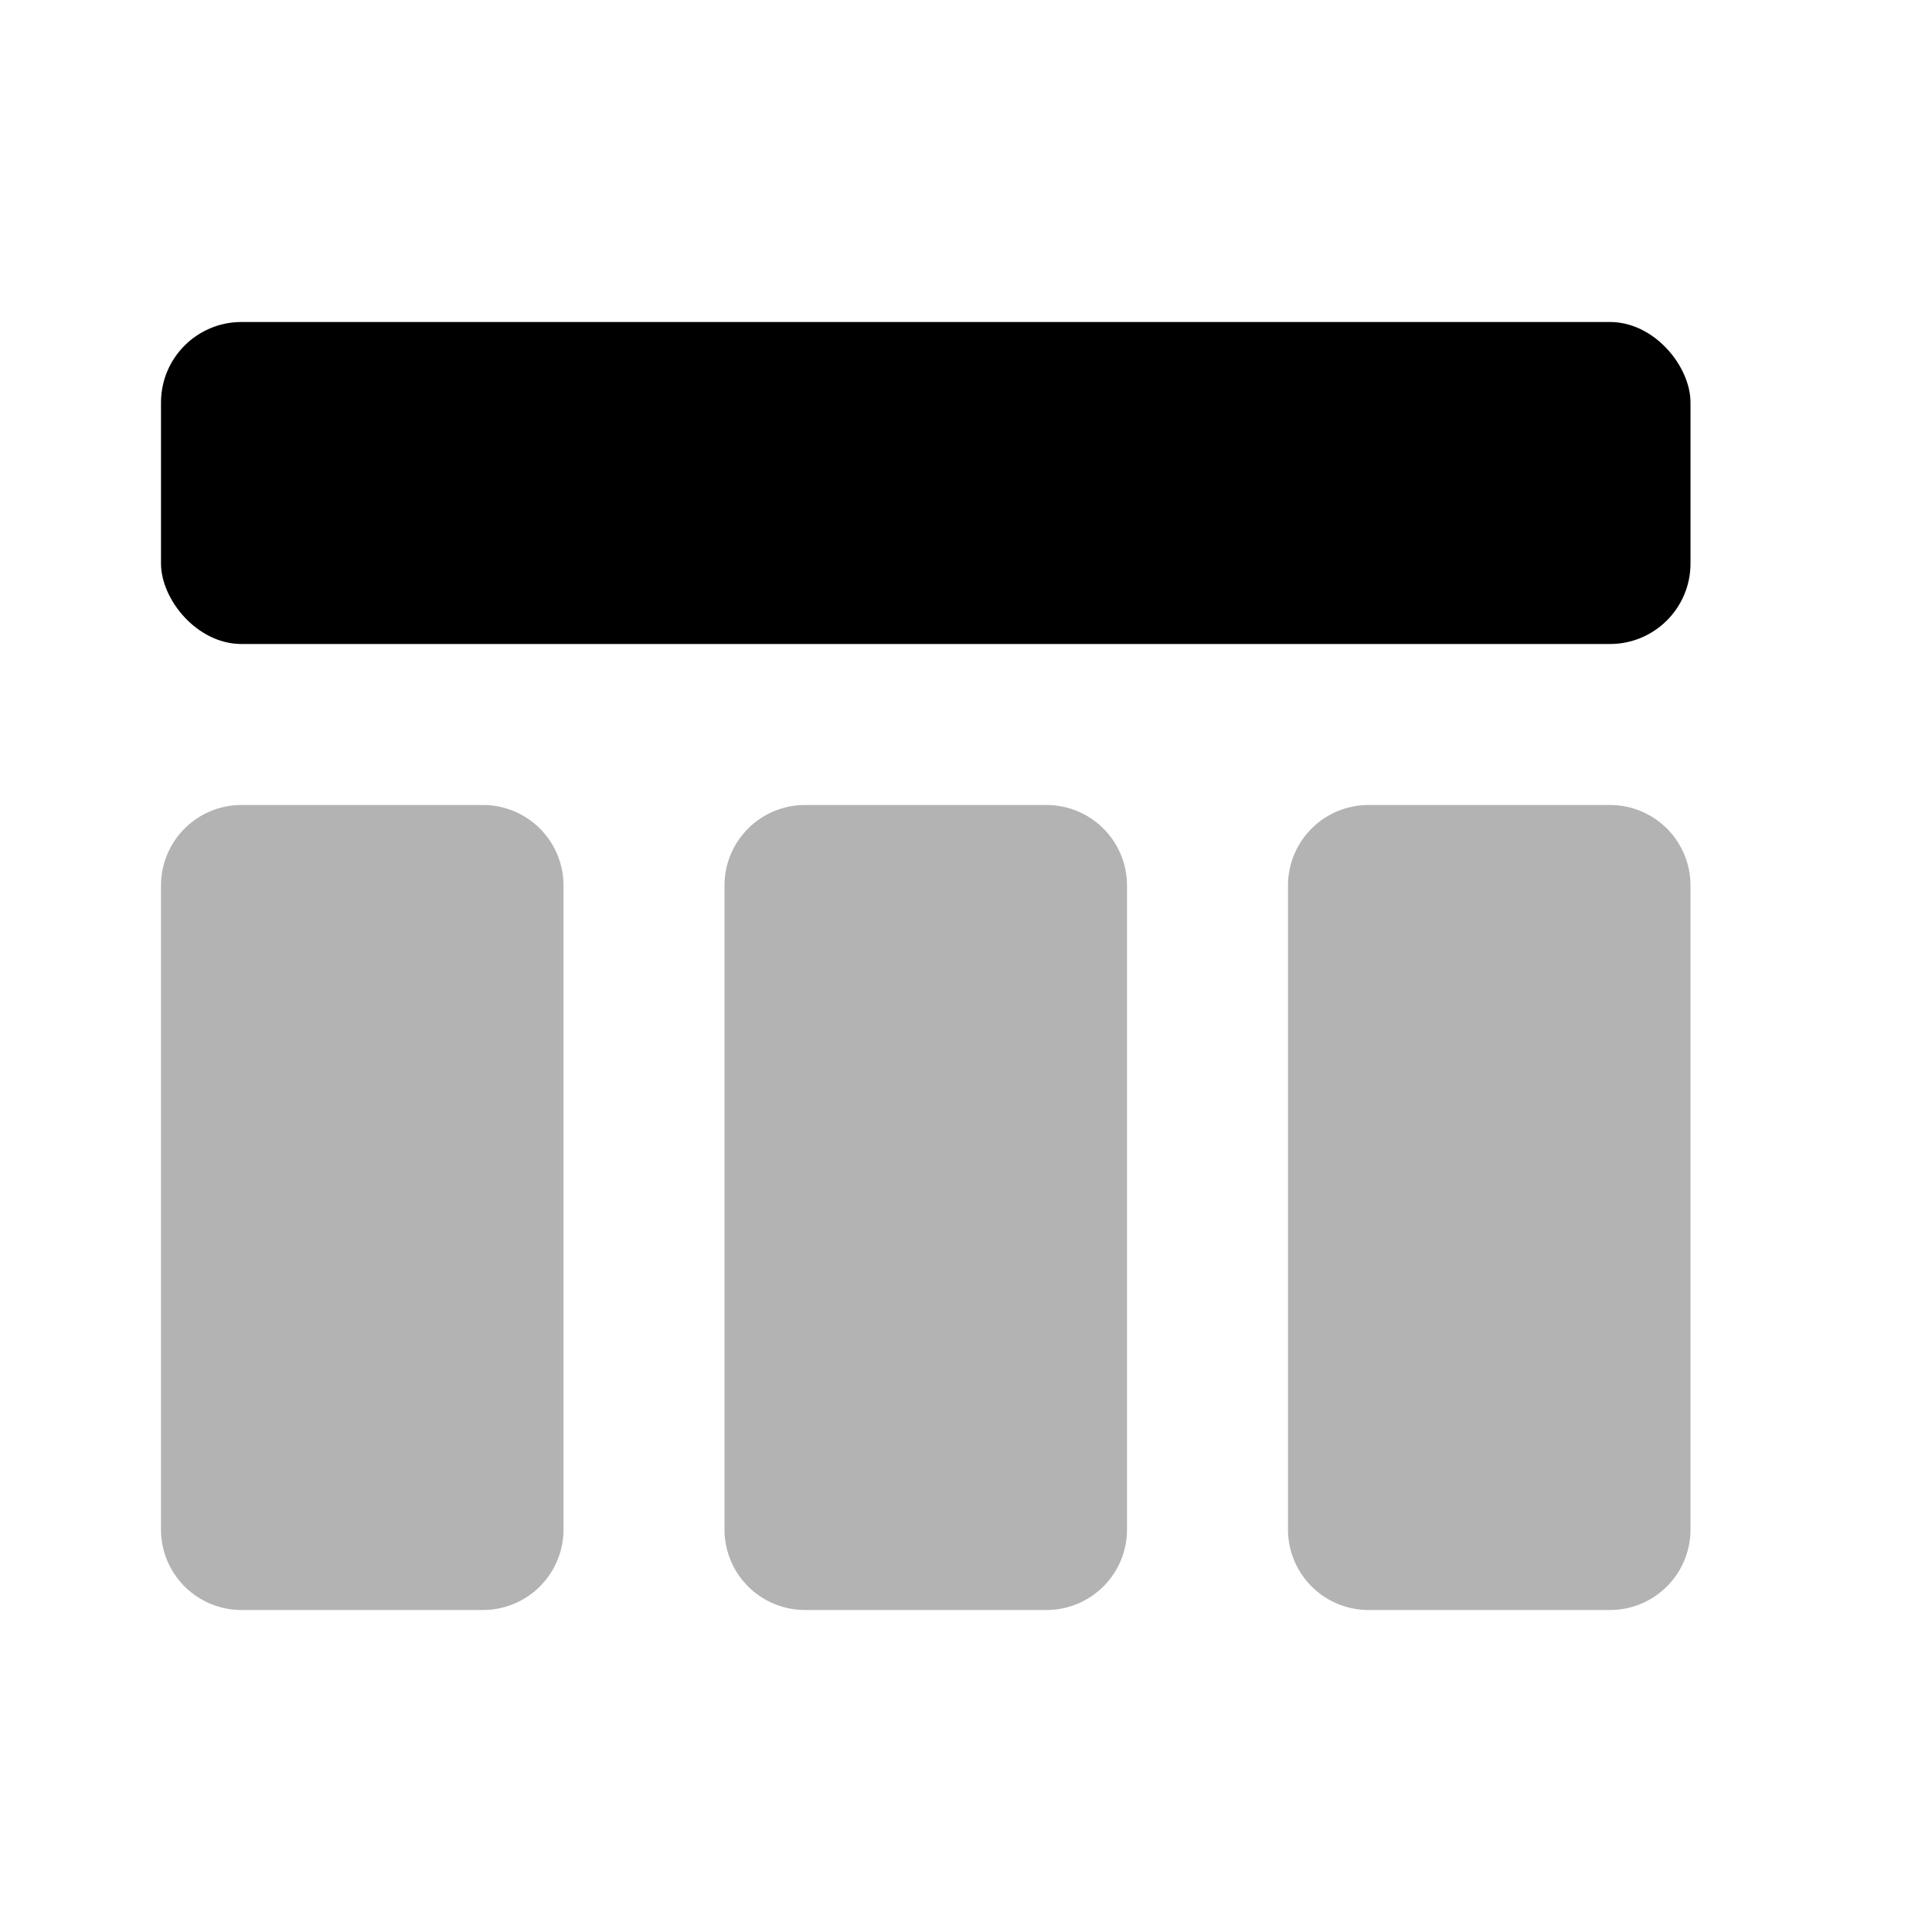 <svg xmlns="http://www.w3.org/2000/svg" fill="none" viewBox="0 0 24 24"><rect width="19" height="4" x="2" y="4" fill="currentColor" rx="1"/><path fill="currentColor" fill-rule="evenodd" d="M2 11a1 1 0 0 1 1-1h3a1 1 0 0 1 1 1v8a1 1 0 0 1-1 1H3a1 1 0 0 1-1-1v-8Zm7 0a1 1 0 0 1 1-1h3a1 1 0 0 1 1 1v8a1 1 0 0 1-1 1h-3a1 1 0 0 1-1-1v-8Zm8-1a1 1 0 0 0-1 1v8a1 1 0 0 0 1 1h3a1 1 0 0 0 1-1v-8a1 1 0 0 0-1-1h-3Z" clip-rule="evenodd" opacity=".3"/></svg>
